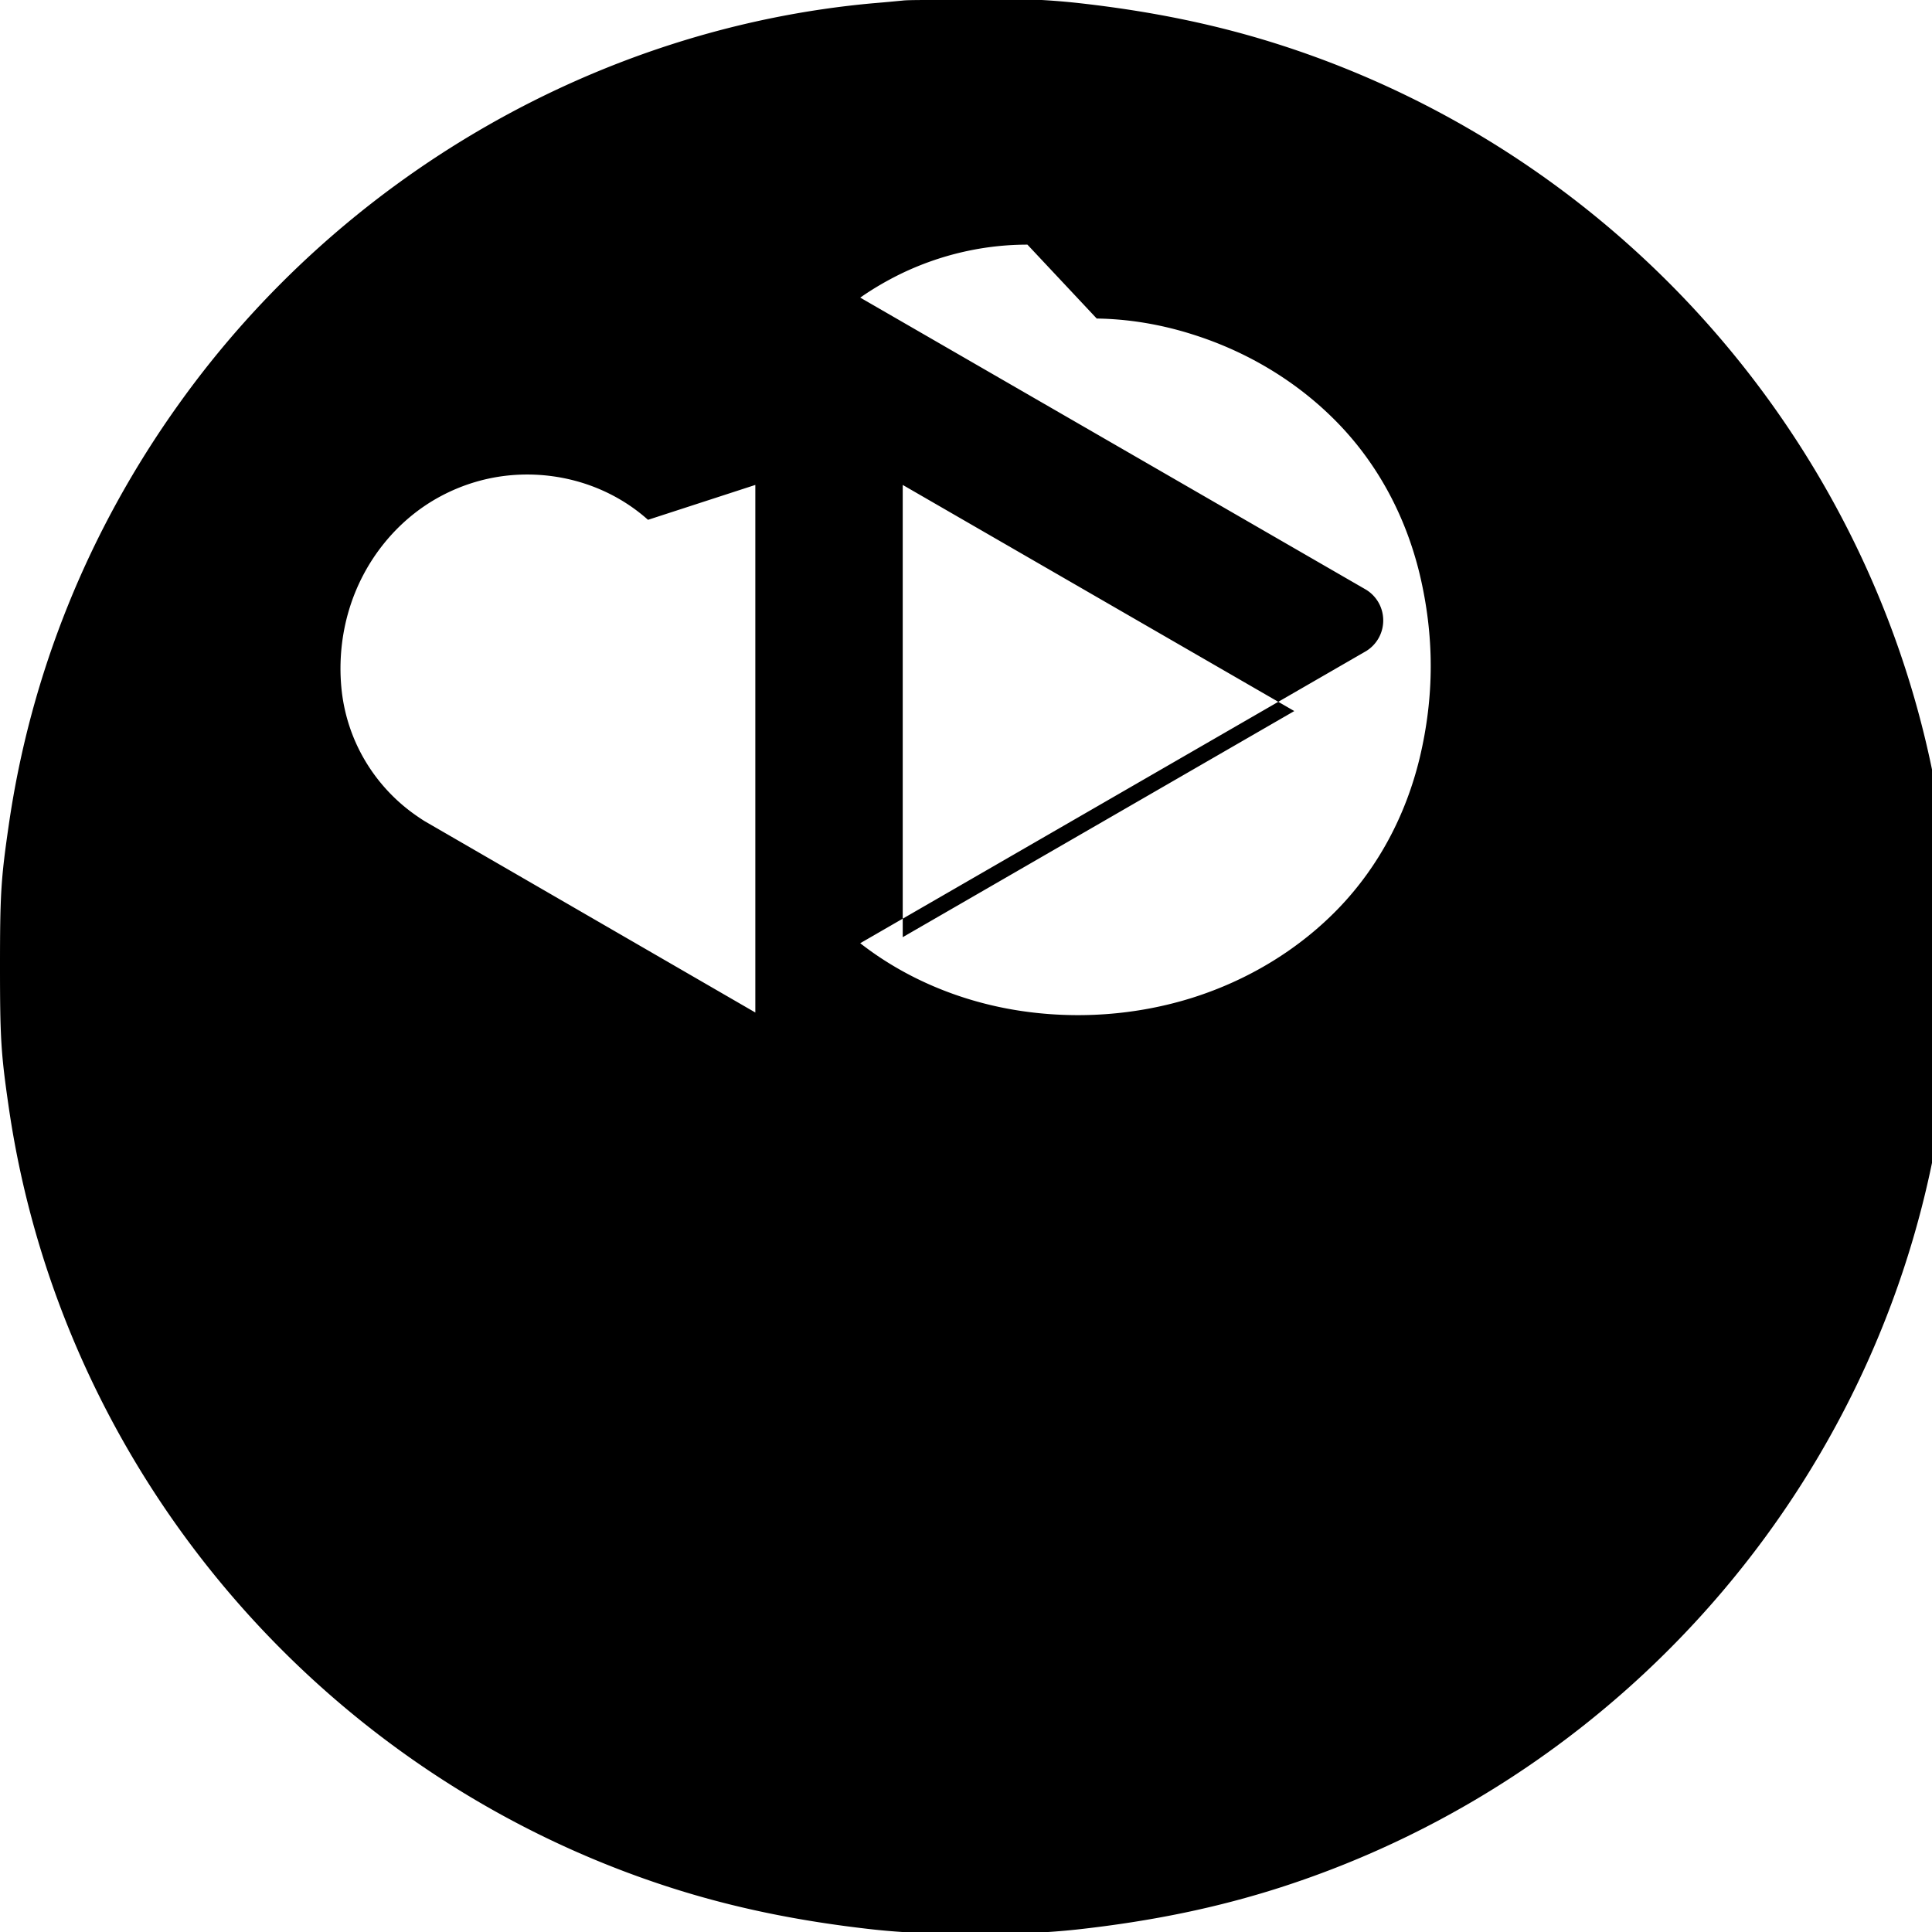 <svg role="img" viewBox="0 0 24 24" xmlns="http://www.w3.org/2000/svg"><path fill="#000000" d="M11.572 0c-.176 0-.31.001-.358.007-.052.005-.216.021-.364.033-3.409.307-6.602 2.146-8.624 4.973C1.1 6.584.38 8.367.108 10.255c-.096.659-.108.854-.108 1.747s.012 1.088.108 1.748c.652 4.506 3.859 8.292 8.209 9.694.779.251 1.6.422 2.534.525.364.039.713.055 1.264.055.551 0 .901-.016 1.264-.055.934-.103 1.755-.274 2.534-.525 4.35-1.403 7.557-5.189 8.209-9.694.096-.659.108-.854.108-1.748s-.012-1.088-.108-1.747c-.652-4.507-3.859-8.292-8.209-9.694-.779-.251-1.6-.422-2.534-.525-.364-.039-.713-.055-1.264-.055zm2.052 3.957c.385.005.791.07 1.19.197.7.22 1.329.606 1.819 1.116.49.51.83 1.149 1.002 1.859.09.377.138.759.138 1.145s-.048.769-.138 1.145c-.172.71-.512 1.348-1.002 1.859-.49.51-1.12.895-1.819 1.116-.695.219-1.451.273-2.177.157-.727-.116-1.403-.406-1.951-.834l6.283-3.628a.446.446 0 00.214-.382.446.446 0 00-.214-.382l-3.032-1.751-0-0-3.251-1.877c.159-.111.33-.211.513-.3.49-.235 1.024-.358 1.564-.358zm-2.41 2.067l4.864 2.809-4.864 2.809v-5.618zm-1.831 0v7.491c0 .448.205.868.555 1.146.35.279.804.397 1.256.322.451-.075.847-.343 1.079-.733l-7.001-4.051a2.471 2.471 0 01-.089-.059c-.269-.184-.491-.424-.653-.7-.162-.276-.261-.585-.29-.906-.029-.321.003-.646.094-.952.091-.306.24-.588.436-.831.196-.243.435-.443.707-.588.272-.145.57-.234.876-.26.306-.026.614.009.906.103v-0c.293.095.561.247.788.449l.002.001.002.001z"/></svg> 